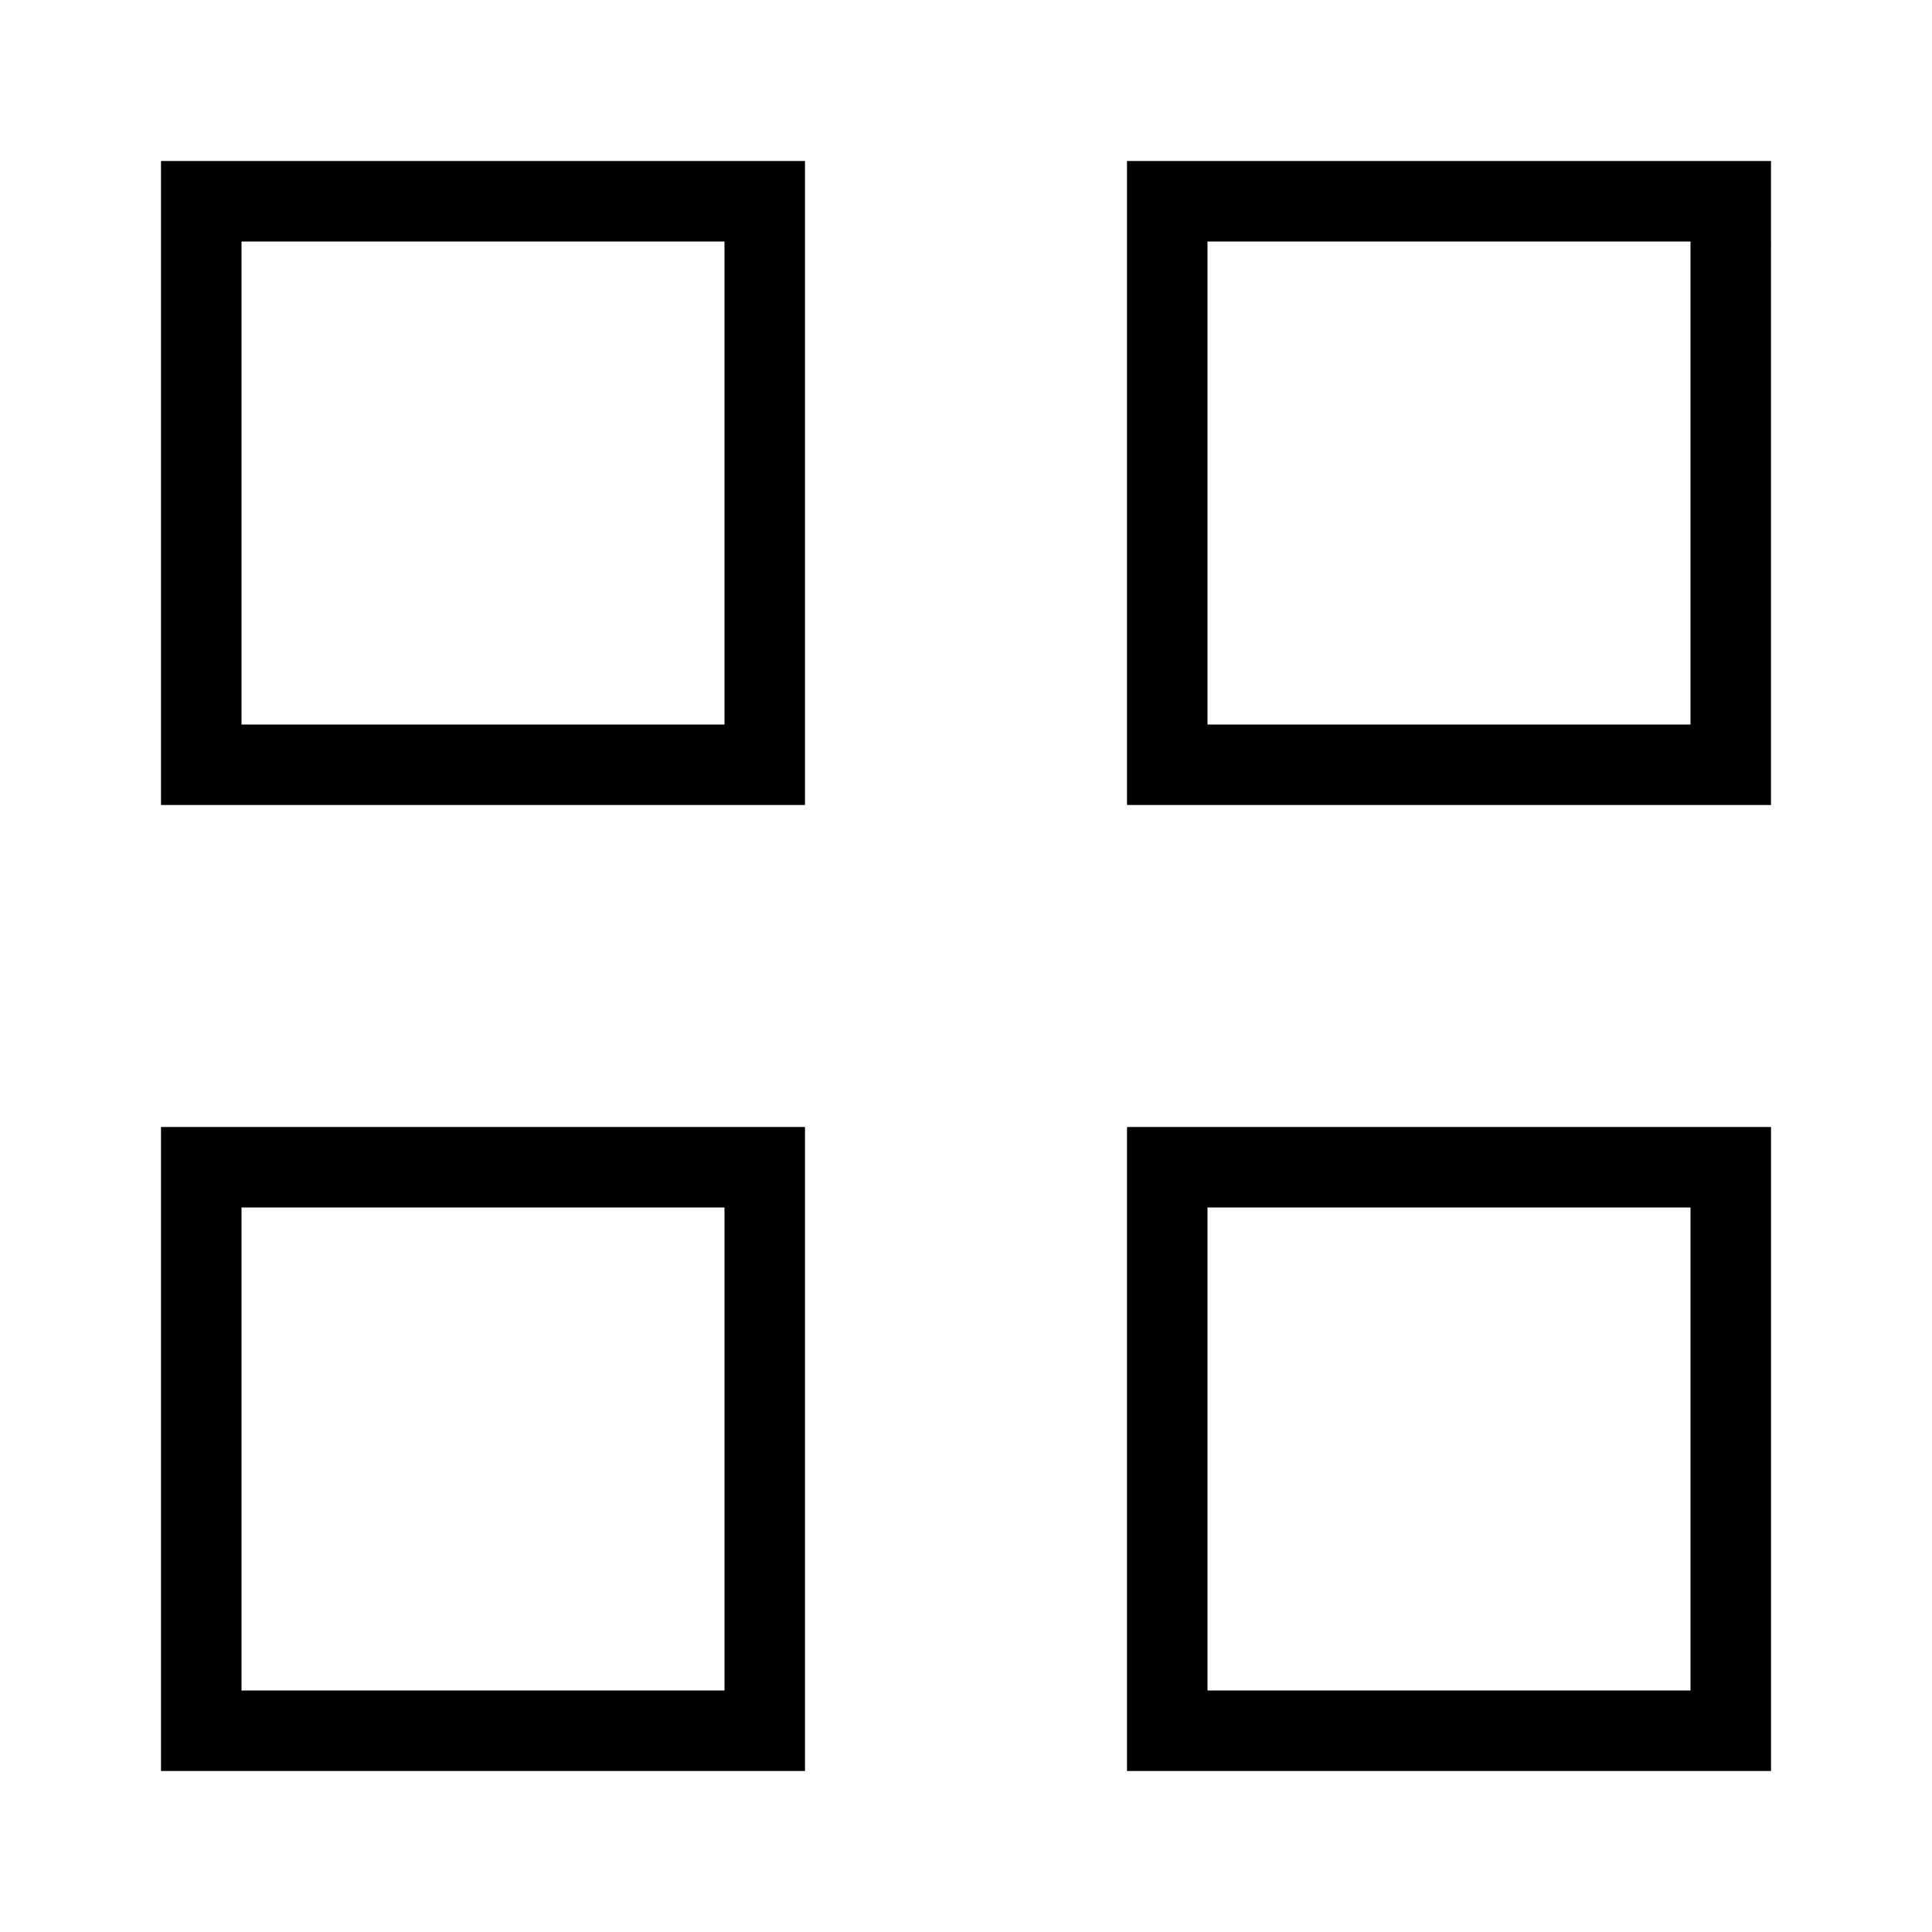 <svg width="24" height="24" viewBox="0 0 24 24" fill="none" xmlns="http://www.w3.org/2000/svg"><path fill-rule="evenodd" clip-rule="evenodd" d="M2.5 2H2v8h8V2H2.5ZM3 9V3h6v6H3Zm11.5-7H14v8h8V2h-7.5Zm.5 7V3h6v6h-6Z" fill="#000"/><path clip-rule="evenodd" d="M2.5 21.5h7v-7h-7v7ZM14.5 21.5h7v-7h-7v7Z" stroke="#000"/></svg>
